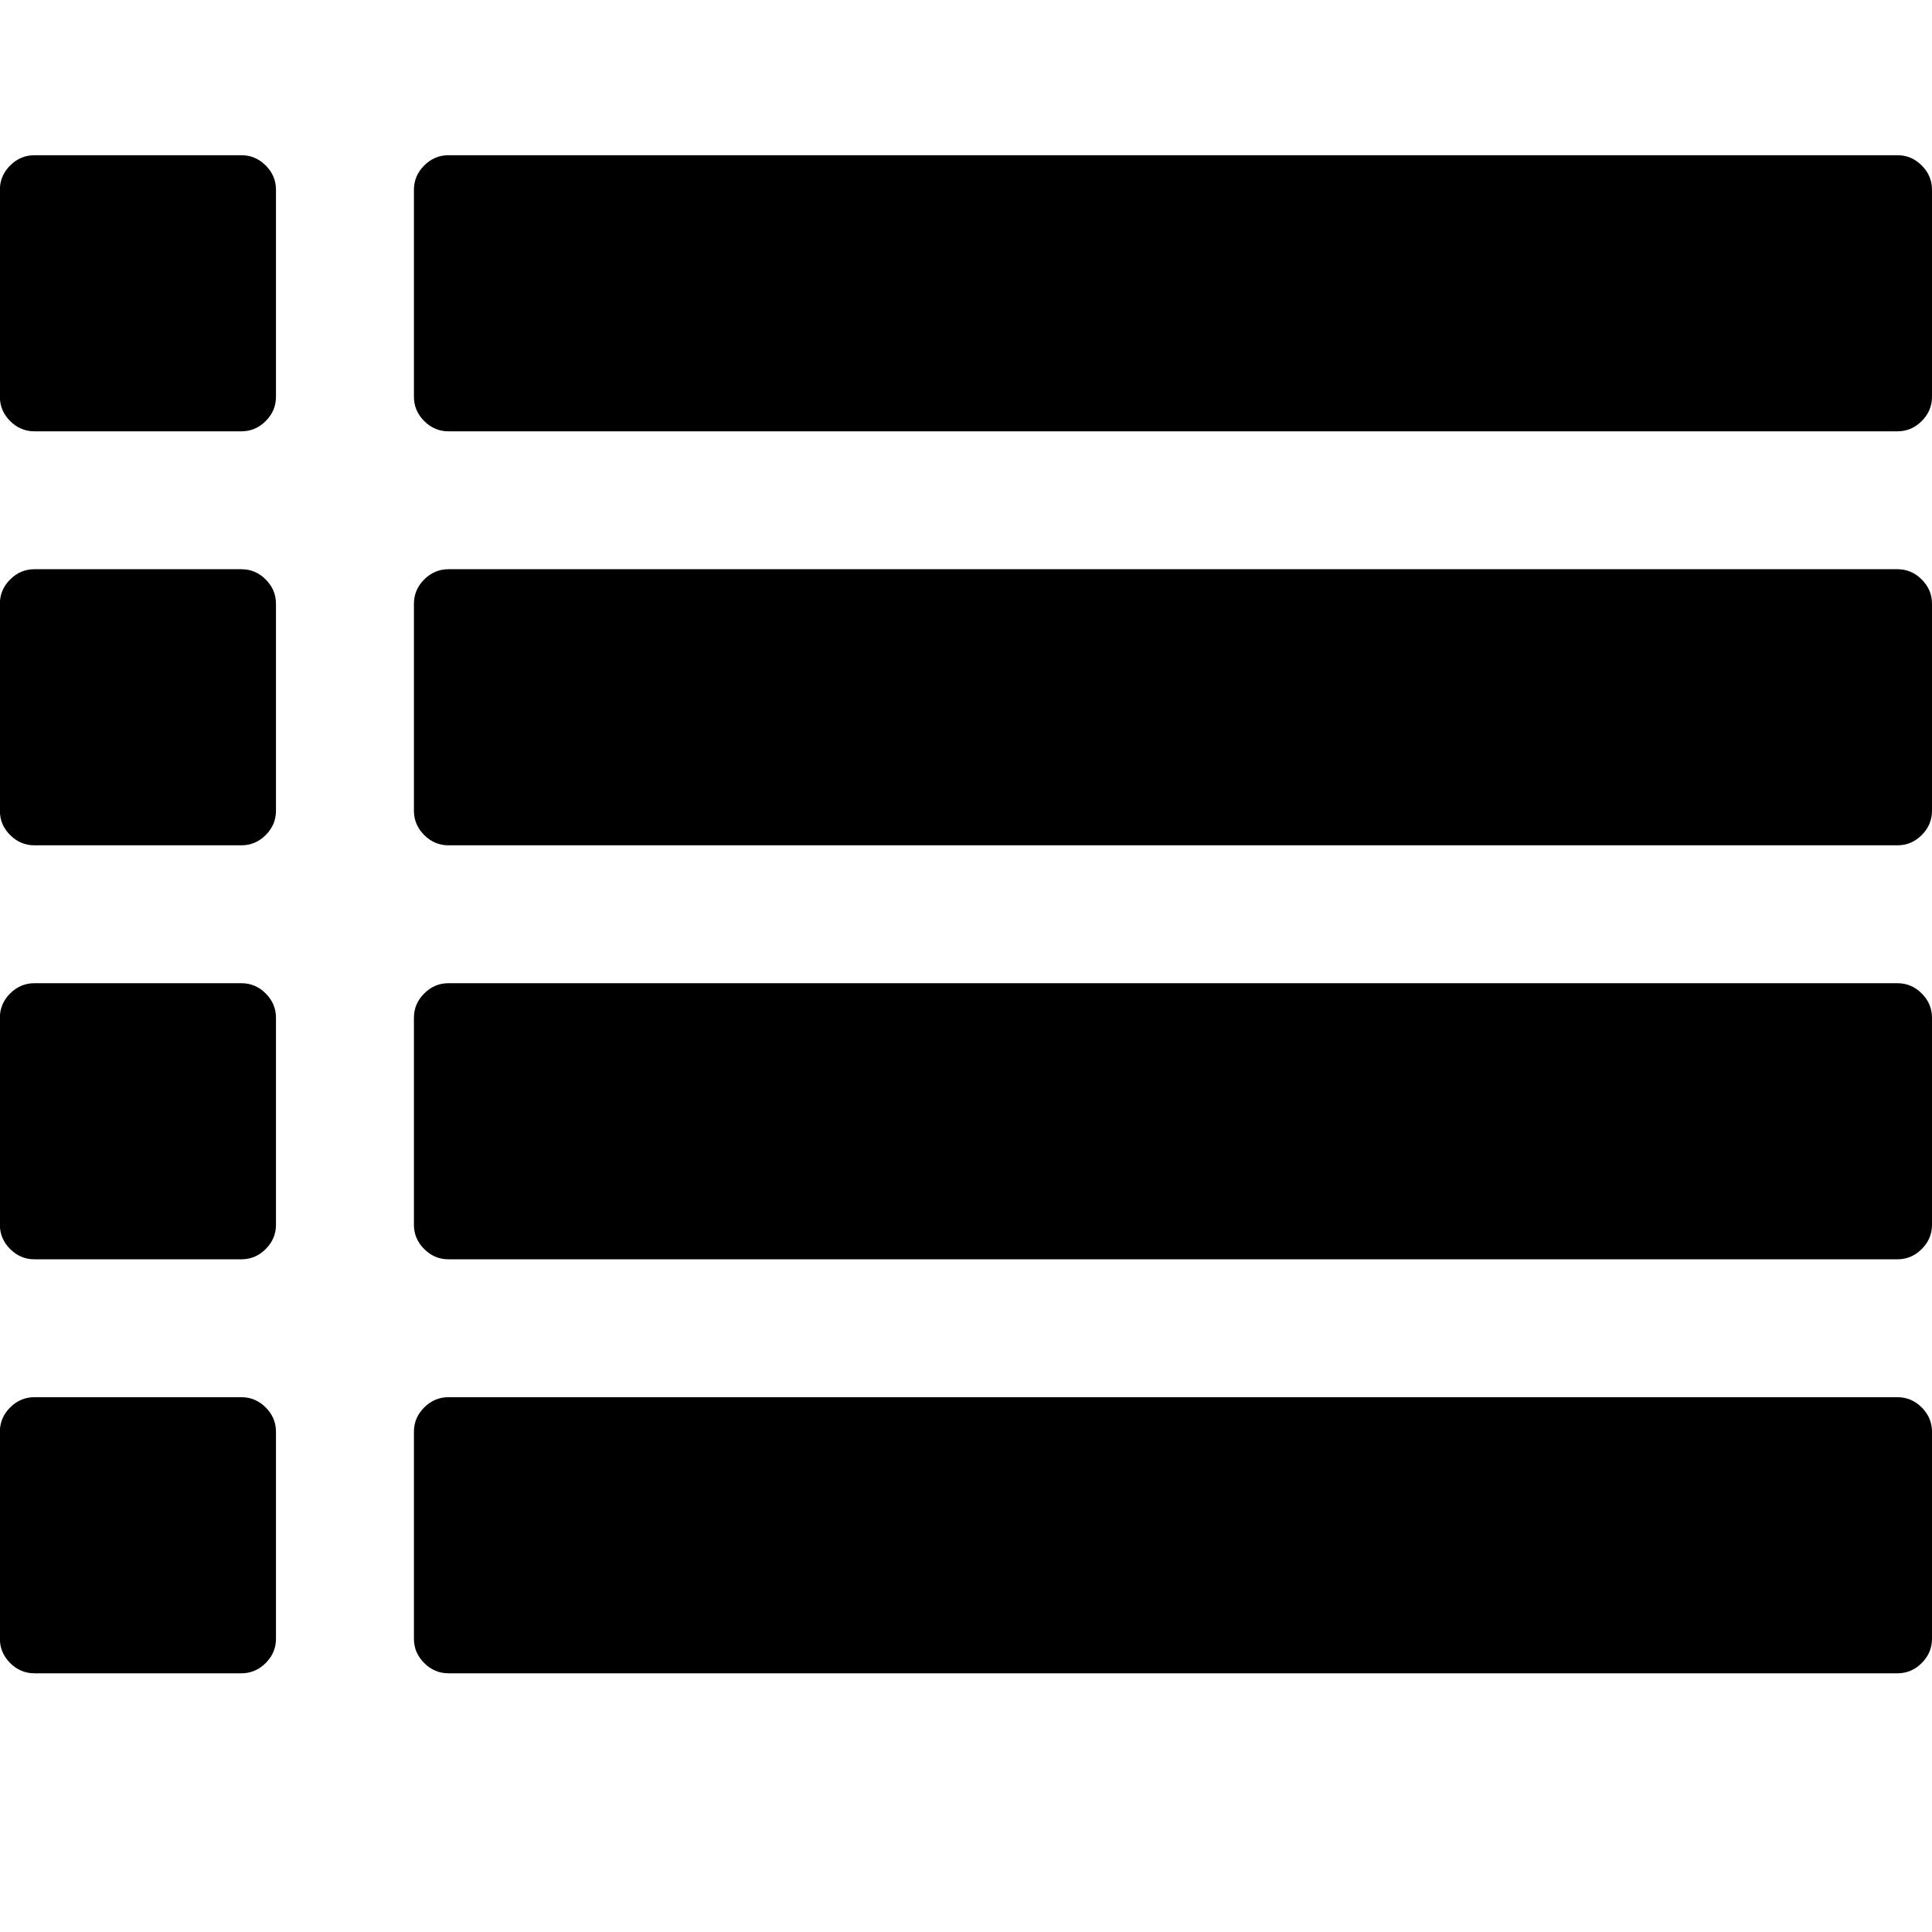 <?xml version="1.0" encoding="utf-8"?>
<!-- Generated by IcoMoon.io -->
<!DOCTYPE svg PUBLIC "-//W3C//DTD SVG 1.1//EN" "http://www.w3.org/Graphics/SVG/1.1/DTD/svg11.dtd">
<svg version="1.1" xmlns="http://www.w3.org/2000/svg" xmlns:xlink="http://www.w3.org/1999/xlink" width="512" height="512" viewBox="0 0 512 512">
<path fill="#000" d="M73.136 379.424v54.864q0 3.712-2.72 6.432t-6.432 2.72h-54.864q-3.712 0-6.432-2.72t-2.72-6.432v-54.864q0-3.712 2.72-6.432t6.432-2.72h54.864q3.712 0 6.432 2.72t2.72 6.432zM73.136 269.712v54.864q0 3.712-2.72 6.432t-6.432 2.72h-54.864q-3.712 0-6.432-2.72t-2.72-6.432v-54.864q0-3.712 2.72-6.432t6.432-2.72h54.864q3.712 0 6.432 2.72t2.72 6.432zM73.136 160v54.864q0 3.712-2.72 6.432t-6.432 2.72h-54.864q-3.712 0-6.432-2.72t-2.72-6.432v-54.864q0-3.712 2.72-6.432t6.432-2.72h54.864q3.712 0 6.432 2.72t2.72 6.432zM512 379.424v54.864q0 3.712-2.72 6.432t-6.432 2.72h-384q-3.712 0-6.432-2.72t-2.72-6.432v-54.864q0-3.712 2.72-6.432t6.432-2.72h384q3.712 0 6.432 2.72t2.72 6.432zM73.136 50.288v54.864q0 3.712-2.72 6.432t-6.432 2.72h-54.864q-3.712 0-6.432-2.72t-2.72-6.432v-54.864q0-3.712 2.72-6.432t6.432-2.72h54.864q3.712 0 6.432 2.72t2.72 6.432zM512 269.712v54.864q0 3.712-2.72 6.432t-6.432 2.72h-384q-3.712 0-6.432-2.72t-2.72-6.432v-54.864q0-3.712 2.72-6.432t6.432-2.72h384q3.712 0 6.432 2.72t2.72 6.432zM512 160v54.864q0 3.712-2.72 6.432t-6.432 2.72h-384q-3.712 0-6.432-2.72t-2.72-6.432v-54.864q0-3.712 2.72-6.432t6.432-2.72h384q3.712 0 6.432 2.72t2.72 6.432zM512 50.288v54.864q0 3.712-2.72 6.432t-6.432 2.72h-384q-3.712 0-6.432-2.72t-2.72-6.432v-54.864q0-3.712 2.72-6.432t6.432-2.72h384q3.712 0 6.432 2.72t2.72 6.432z"></path>
</svg>
